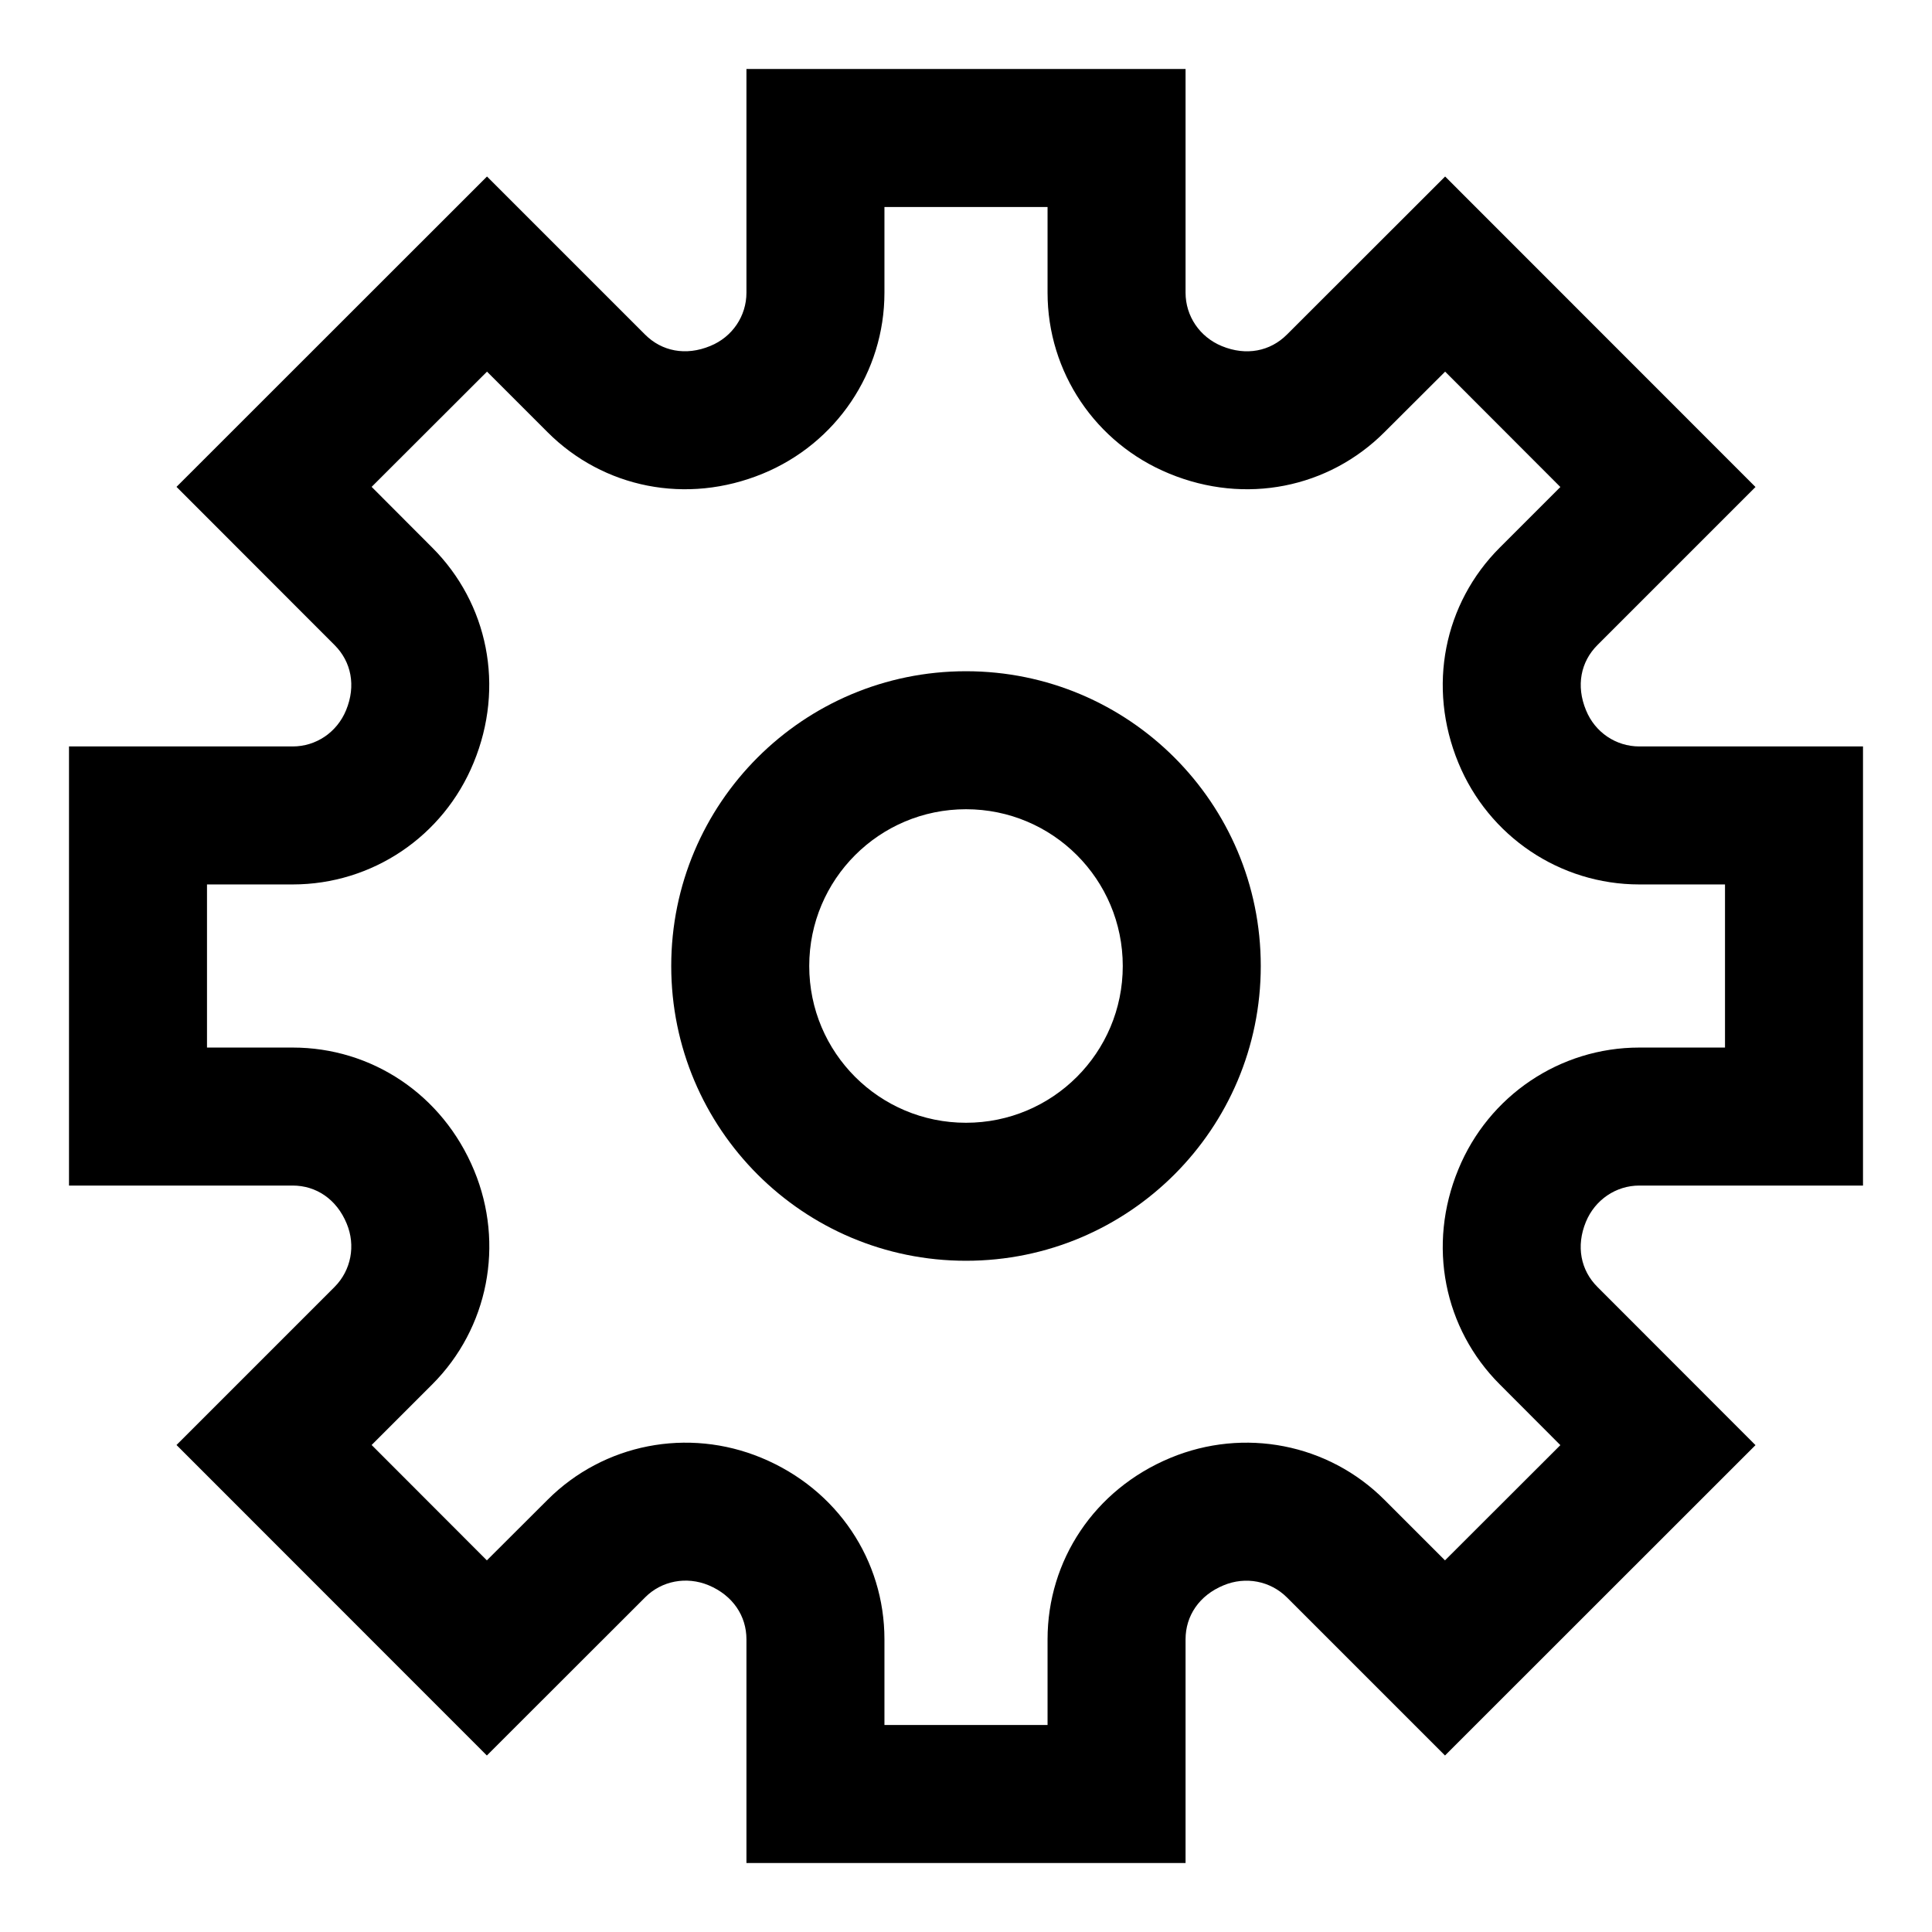 <?xml version="1.0" encoding="UTF-8" standalone="no"?>
<svg width="14px" height="14px" viewBox="0 0 14 14" version="1.1" xmlns="http://www.w3.org/2000/svg" xmlns:xlink="http://www.w3.org/1999/xlink">
    <!-- Generator: Sketch 41.2 (35397) - http://www.bohemiancoding.com/sketch -->
    <title>settings</title>
    <desc>Created with Sketch.</desc>
    <defs></defs>
    <g id="Page-1" stroke="none" stroke-width="1" fill="none" fill-rule="evenodd">
        <g id="settings-icon2" fill="#000000">
            <g id="Option#3">
                <g id="Main-Feed-(Product-Options)">
                    <g id="panel">
                        <g id="list">
                            <g id="item#1">
                                <g id="Group">
                                    <g id="dropdown">
                                        <g id="item#4">
                                            <g id="settings">
                                                <path d="M13.5,8.591 L11.879,8.591 C11.71,8.591 11.558,8.694 11.492,8.854 C11.419,9.031 11.455,9.205 11.575,9.325 L12.721,10.472 L10.471,12.721 L9.325,11.575 C9.205,11.456 9.026,11.421 8.866,11.488 C8.689,11.561 8.591,11.71 8.591,11.879 L8.591,13.5 L5.409,13.5 L5.409,11.879 C5.409,11.71 5.311,11.561 5.134,11.487 C4.974,11.421 4.794,11.455 4.675,11.575 L3.528,12.721 L1.279,10.471 L2.425,9.325 C2.544,9.205 2.579,9.026 2.512,8.866 C2.439,8.689 2.29,8.591 2.121,8.591 L0.5,8.591 L0.5,5.409 L2.121,5.409 C2.29,5.409 2.442,5.307 2.508,5.146 C2.581,4.969 2.545,4.795 2.425,4.675 L1.279,3.528 L3.529,1.279 L4.675,2.425 C4.795,2.545 4.969,2.581 5.147,2.507 C5.307,2.442 5.409,2.29 5.409,2.121 L5.409,0.5 L8.591,0.5 L8.591,2.121 C8.591,2.29 8.693,2.442 8.854,2.508 C9.031,2.581 9.205,2.545 9.325,2.425 L10.472,1.279 L12.721,3.529 L11.575,4.675 C11.455,4.795 11.419,4.969 11.493,5.147 C11.558,5.307 11.71,5.409 11.879,5.409 L13.5,5.409 L13.5,8.591 Z M12.5,6.409 L11.879,6.409 C11.303,6.409 10.787,6.06 10.568,5.528 C10.34,4.975 10.464,4.372 10.868,3.968 L11.307,3.529 L10.472,2.693 L10.032,3.132 C9.628,3.536 9.025,3.66 8.473,3.432 C7.939,3.213 7.591,2.697 7.591,2.121 L7.591,1.5 L6.409,1.5 L6.409,2.121 C6.409,2.697 6.06,3.213 5.528,3.432 C4.975,3.66 4.372,3.536 3.968,3.132 L3.529,2.693 L2.693,3.528 L3.132,3.968 C3.536,4.372 3.66,4.975 3.432,5.527 C3.213,6.061 2.697,6.409 2.121,6.409 L1.5,6.409 L1.5,7.591 L2.121,7.591 C2.691,7.591 3.207,7.929 3.436,8.482 C3.657,9.015 3.539,9.625 3.132,10.032 L2.693,10.471 L3.528,11.307 L3.968,10.868 C4.375,10.461 4.985,10.343 5.518,10.564 C6.07,10.793 6.409,11.308 6.409,11.879 L6.409,12.5 L7.591,12.5 L7.591,11.879 C7.591,11.309 7.929,10.793 8.482,10.564 C9.015,10.343 9.625,10.461 10.032,10.868 L10.471,11.307 L11.307,10.472 L10.868,10.032 C10.464,9.628 10.34,9.025 10.568,8.473 C10.787,7.94 11.303,7.591 11.879,7.591 L12.5,7.591 L12.5,6.409 Z" id="Shape"></path>
                                                <path d="M7,9.136 C5.82,9.136 4.864,8.18 4.864,7 C4.864,5.82 5.82,4.864 7,4.864 C8.18,4.864 9.136,5.82 9.136,7 C9.136,8.18 8.18,9.136 7,9.136 Z M7,8.136 C7.628,8.136 8.136,7.628 8.136,7 C8.136,6.372 7.628,5.864 7,5.864 C6.372,5.864 5.864,6.372 5.864,7 C5.864,7.628 6.372,8.136 7,8.136 Z" id="Oval"></path>
                                            </g>
                                        </g>
                                    </g>
                                </g>
                            </g>
                        </g>
                    </g>
                </g>
            </g>
        </g>
    </g>
</svg>